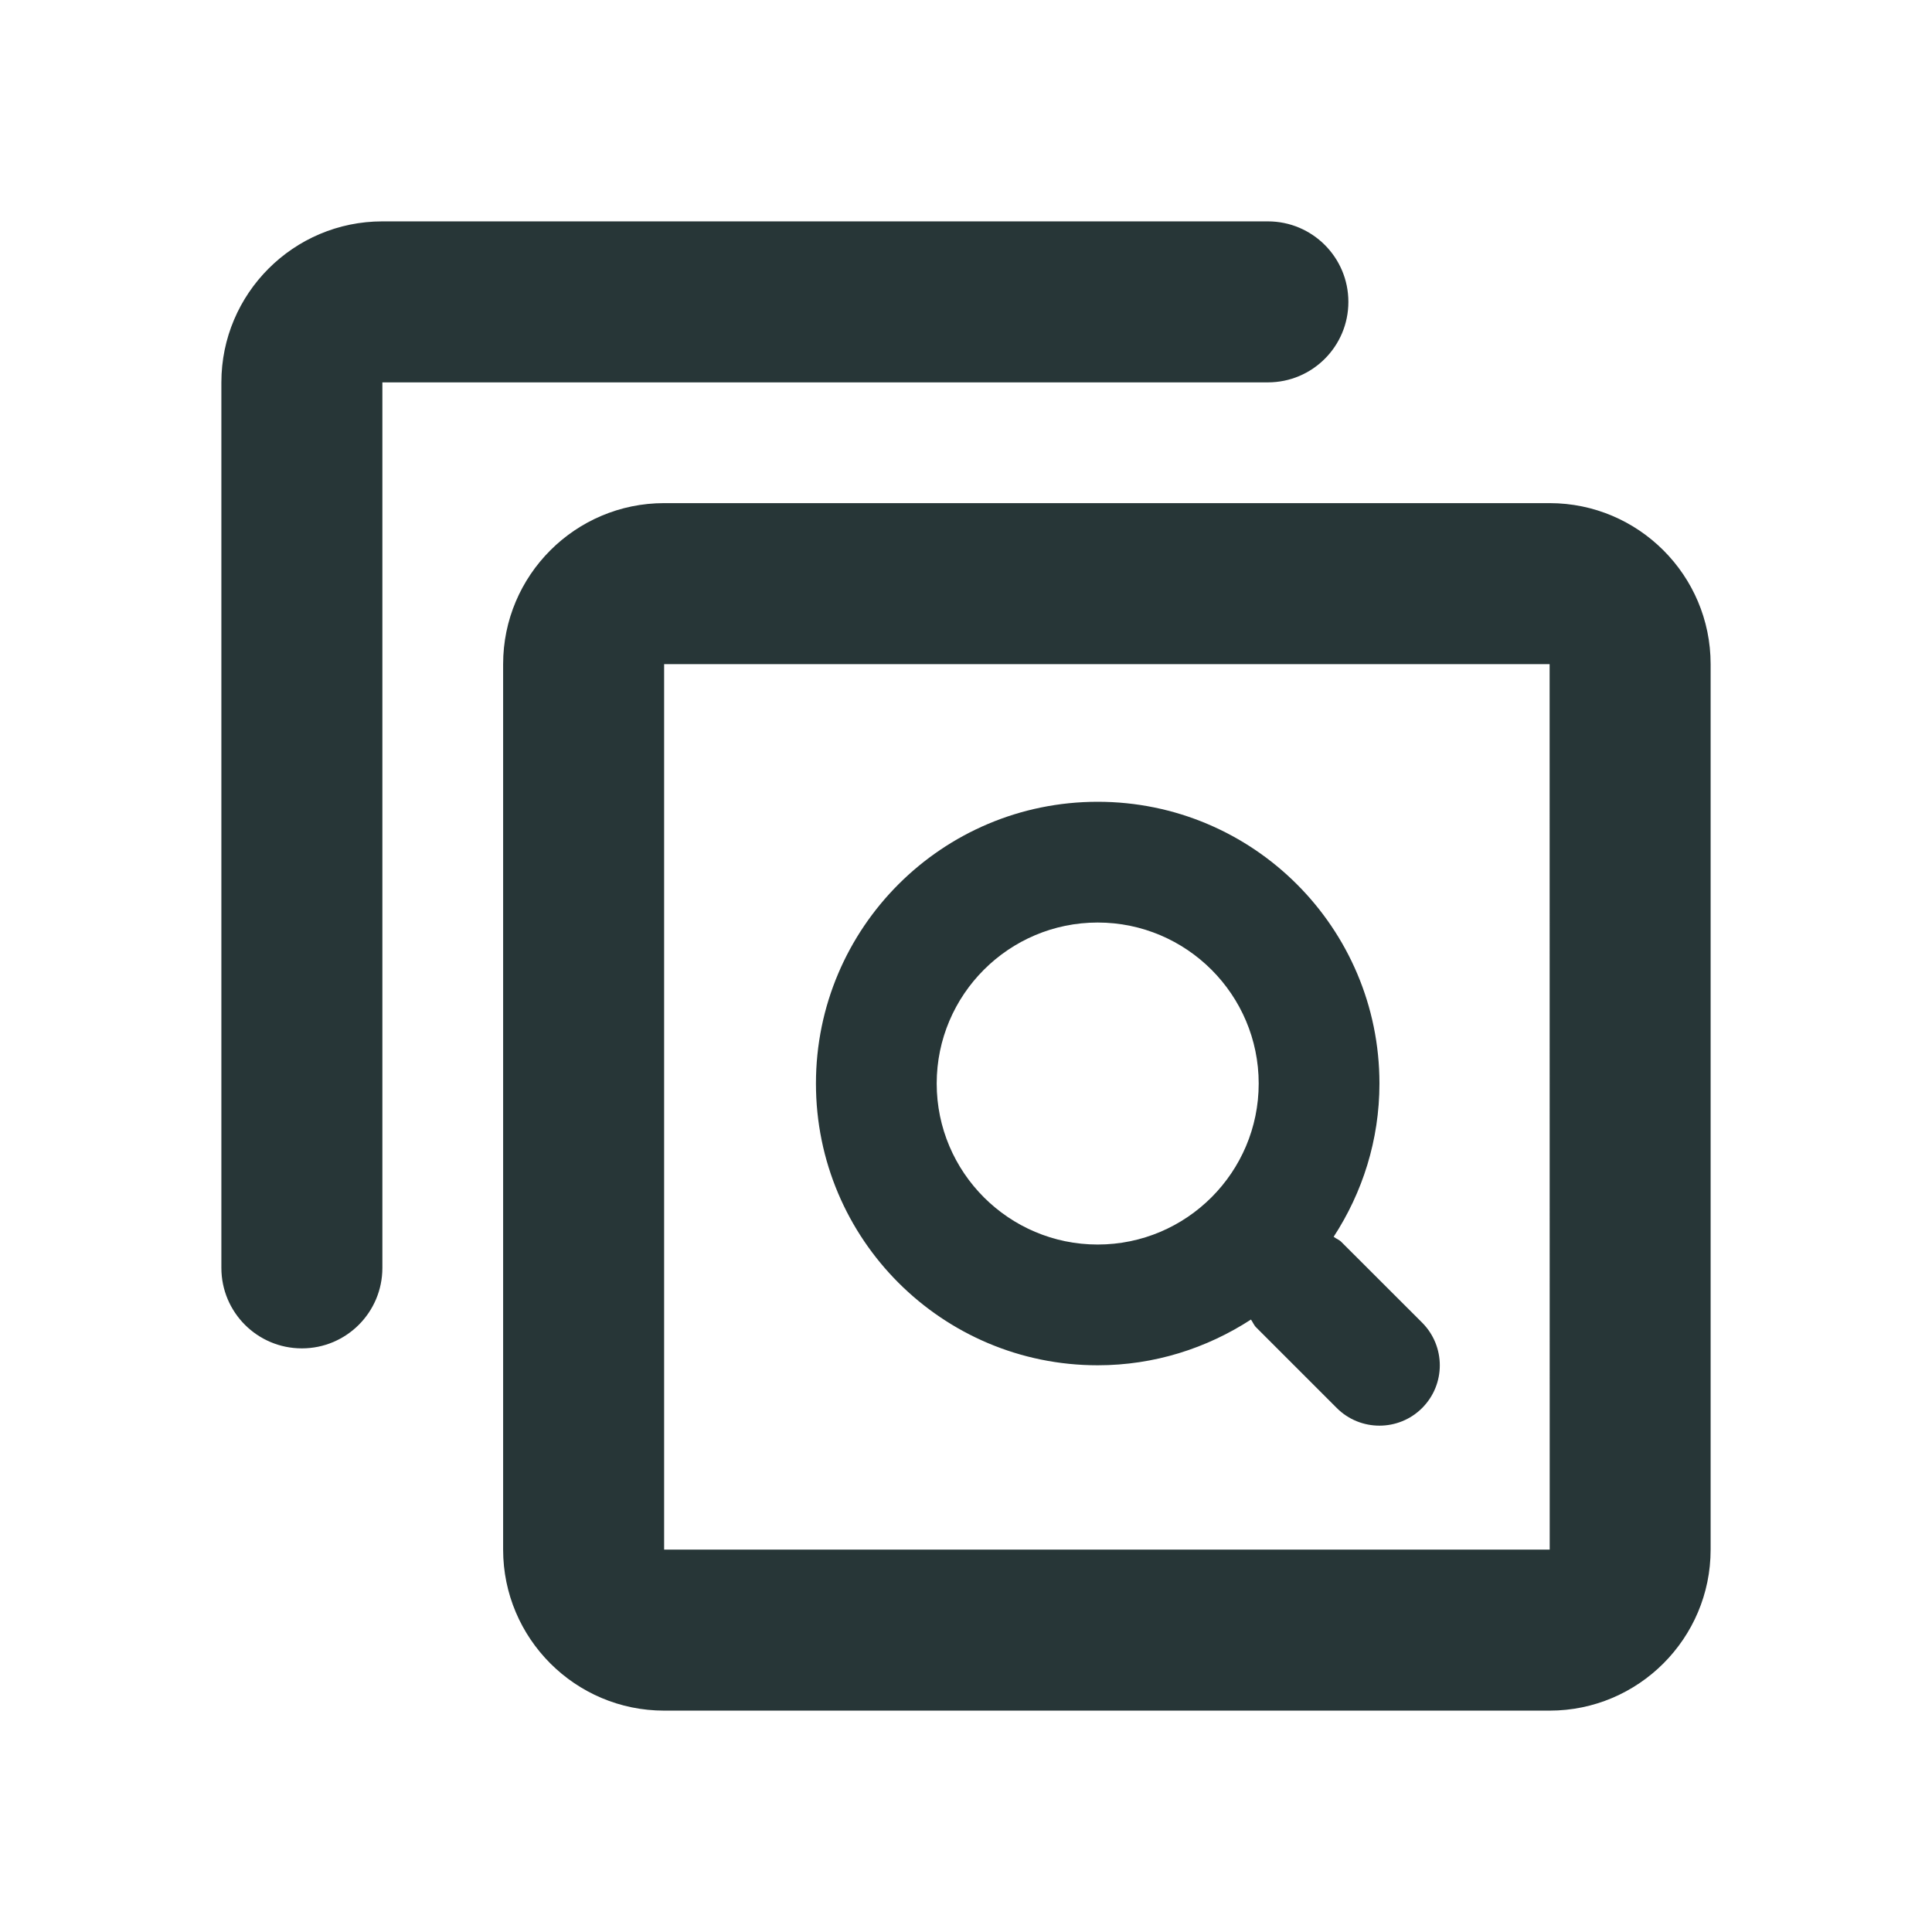<?xml version="1.0" encoding="UTF-8"?>
<svg width="24px" height="24px" viewBox="0 0 24 24" version="1.1" xmlns="http://www.w3.org/2000/svg" xmlns:xlink="http://www.w3.org/1999/xlink">
    <title>Icons/Full Set/General/Object Audit Report</title>
    <g id="Icons/Full-Set/General/Object-Audit-Report" stroke="none" stroke-width="1" fill="none" fill-rule="evenodd">
        <path d="M19.25,6.25 C20.353,6.25 21.25,7.147 21.25,8.25 L21.25,19.25 C21.25,20.353 20.353,21.25 19.25,21.25 L8.25,21.25 C7.147,21.25 6.25,20.353 6.25,19.25 L6.25,8.25 C6.25,7.147 7.147,6.25 8.25,6.25 L19.25,6.25 Z M19.25,8.25 L8.25,8.25 L8.25,19.25 L19.251,19.25 L19.25,8.25 Z M13.636,9.96 C15.569,9.96 17.136,11.527 17.136,13.46 C17.136,14.164 16.924,14.816 16.567,15.364 C16.6,15.389 16.637,15.4 16.666,15.431 L16.666,15.431 L17.666,16.43 C17.959,16.724 17.959,17.198 17.666,17.491 C17.52,17.637 17.328,17.71 17.136,17.71 C16.944,17.71 16.752,17.637 16.606,17.491 L16.606,17.491 L15.606,16.491 C15.576,16.462 15.563,16.424 15.54,16.392 C14.991,16.748 14.34,16.96 13.636,16.96 C11.703,16.96 10.136,15.393 10.136,13.46 C10.136,11.527 11.703,9.96 13.636,9.96 Z M15.75,2.75 C16.302,2.75 16.75,3.197 16.75,3.75 C16.75,4.303 16.302,4.75 15.75,4.75 L4.75,4.75 L4.75,15.75 C4.75,16.303 4.302,16.75 3.75,16.75 C3.198,16.75 2.75,16.303 2.75,15.75 L2.75,4.75 C2.75,3.647 3.647,2.75 4.75,2.75 L15.75,2.75 Z M13.636,11.46 C12.533,11.46 11.636,12.357 11.636,13.46 C11.636,14.563 12.533,15.46 13.636,15.46 C14.739,15.46 15.636,14.563 15.636,13.46 C15.636,12.357 14.739,11.46 13.636,11.46 Z" id="Combined-Shape" fill="#273637"></path>
    </g>
</svg>